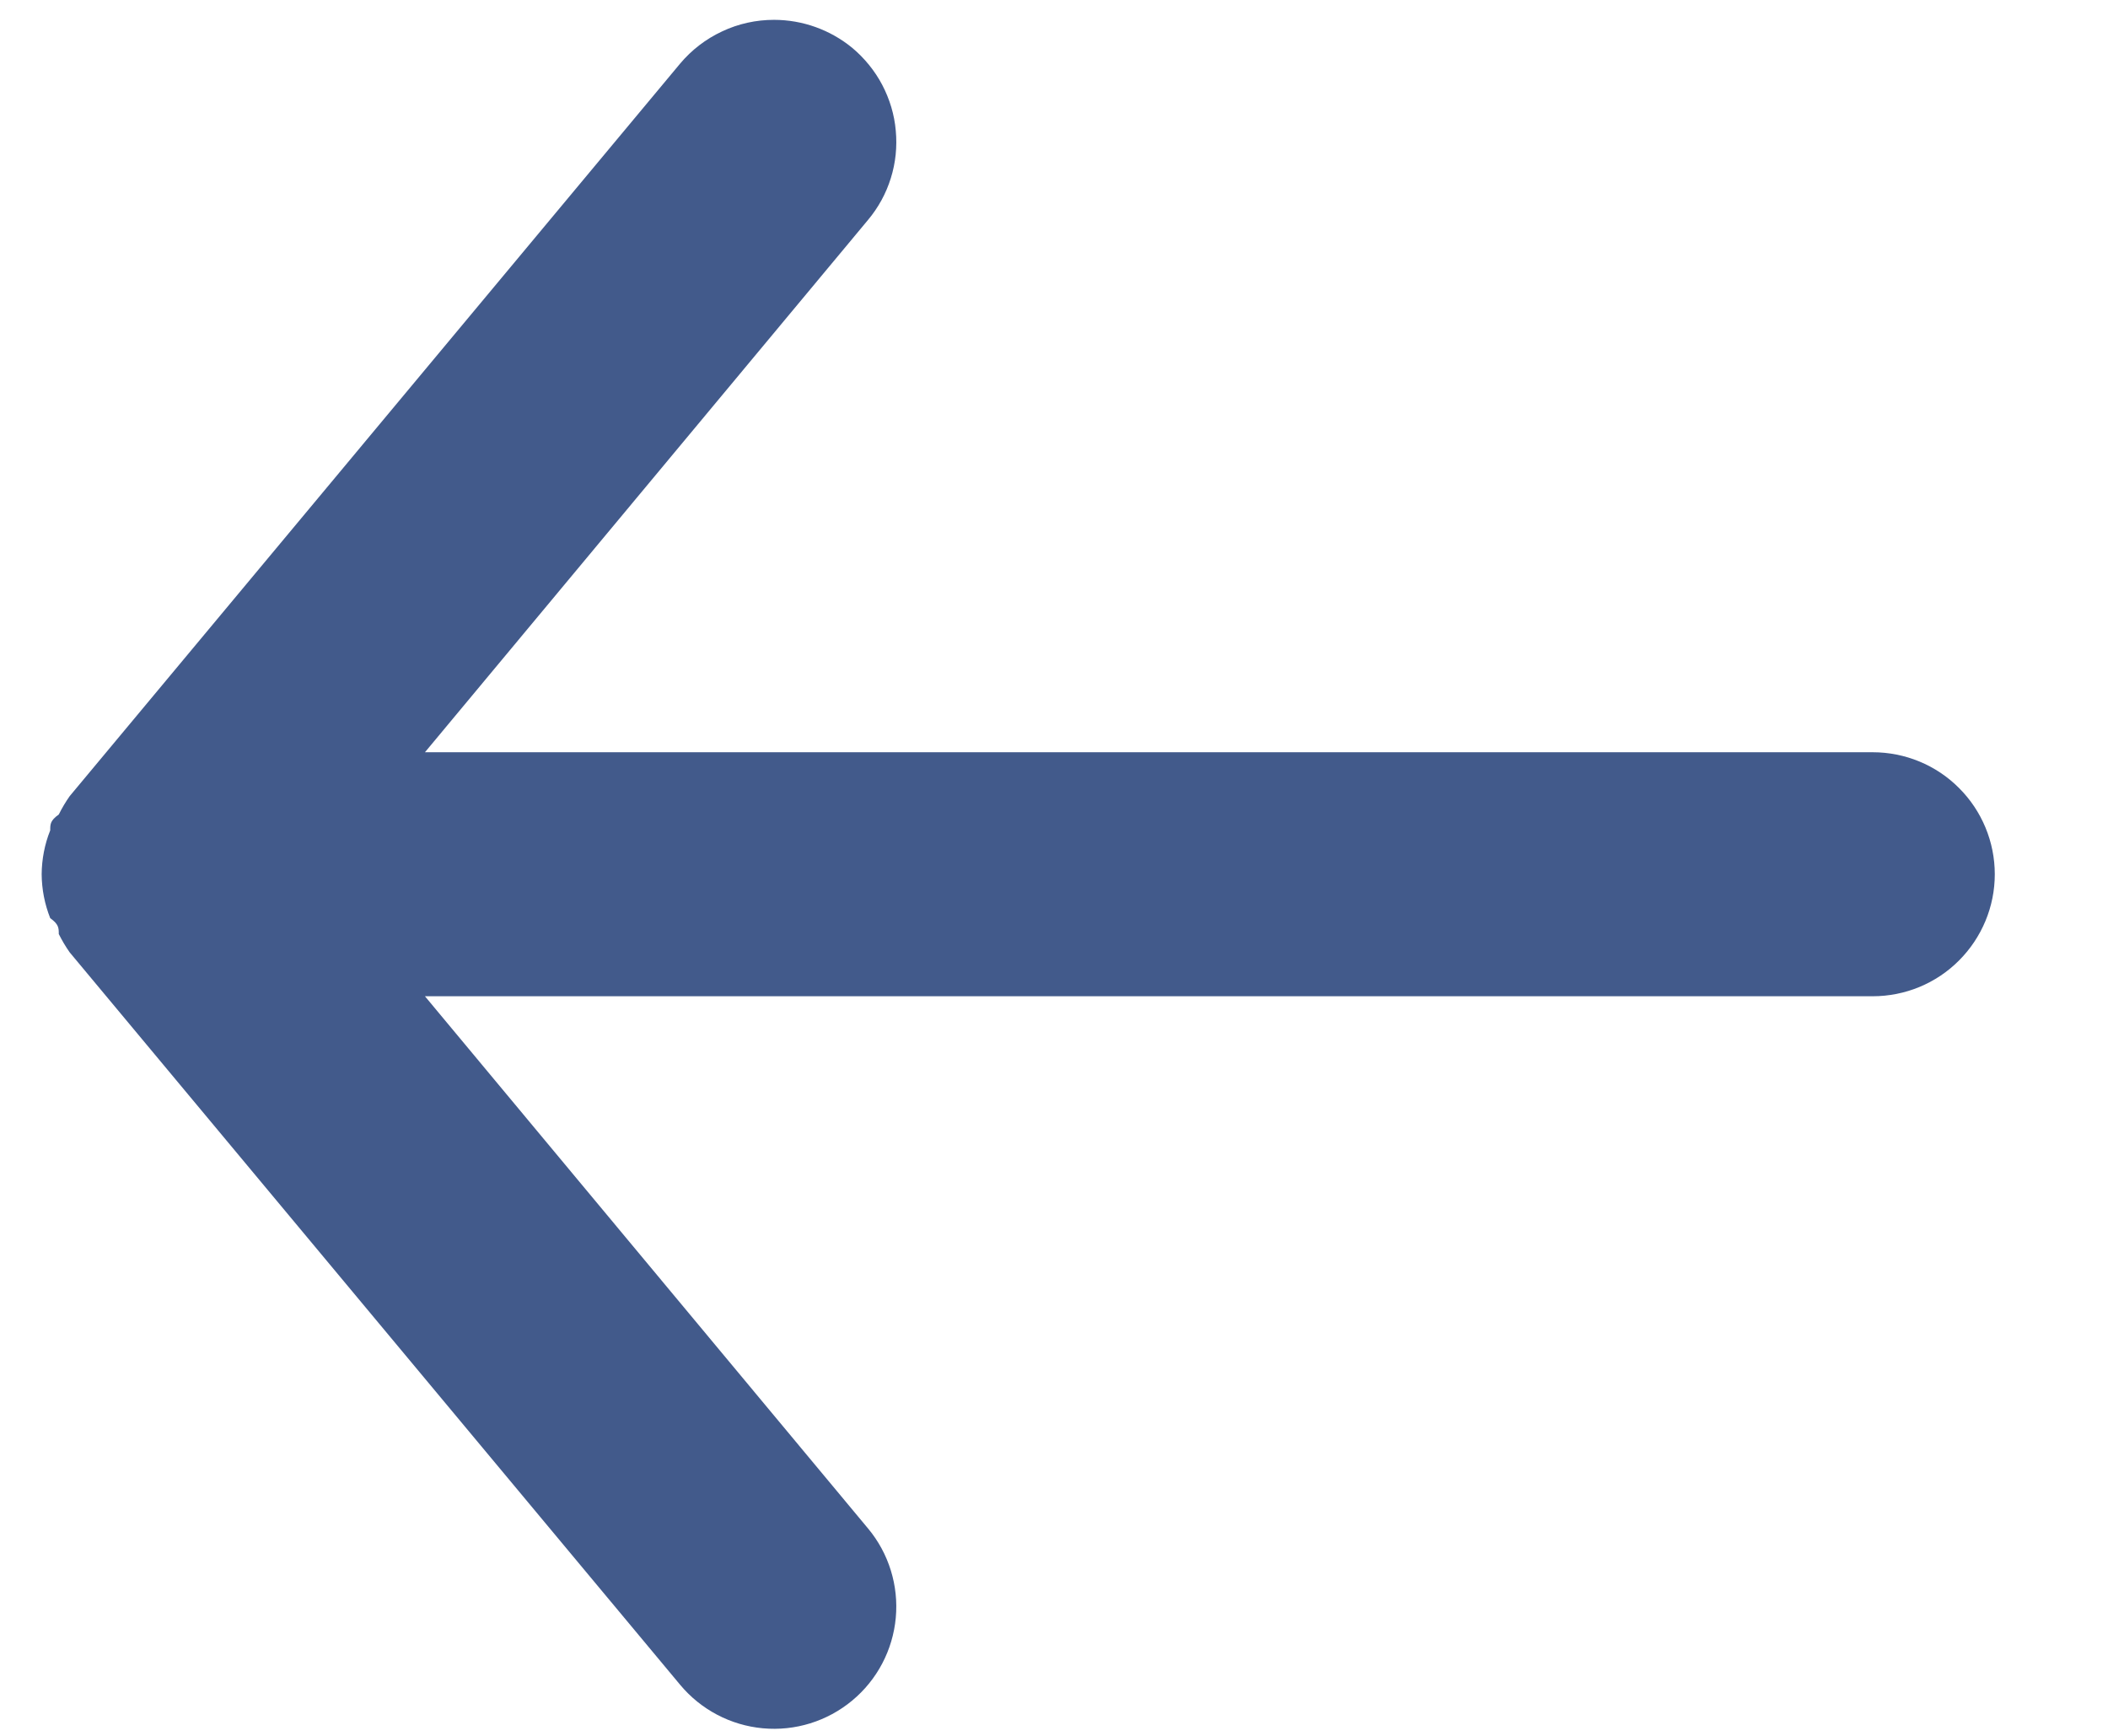 <svg width="17" height="14" viewBox="0 0 17 14" fill="none" xmlns="http://www.w3.org/2000/svg">
<g clip-path="url(#clip0_3_18)">
<path d="M15.102 8.035H3.427L7 12.327C7.168 12.528 7.248 12.788 7.224 13.048C7.2 13.308 7.074 13.548 6.873 13.715C6.671 13.883 6.412 13.963 6.152 13.939C5.892 13.915 5.652 13.789 5.484 13.587L0.562 7.681C0.529 7.634 0.5 7.585 0.474 7.533C0.474 7.484 0.474 7.455 0.405 7.405C0.36 7.292 0.337 7.172 0.336 7.051C0.337 6.93 0.36 6.809 0.405 6.697C0.405 6.647 0.405 6.618 0.474 6.569C0.5 6.517 0.529 6.468 0.562 6.421L5.484 0.514C5.577 0.403 5.693 0.314 5.824 0.253C5.955 0.191 6.098 0.16 6.242 0.16C6.472 0.16 6.695 0.24 6.873 0.386C6.972 0.469 7.055 0.571 7.115 0.685C7.175 0.8 7.213 0.925 7.224 1.054C7.236 1.183 7.223 1.313 7.184 1.437C7.146 1.56 7.083 1.675 7 1.774L3.427 6.067L15.102 6.067C15.363 6.067 15.614 6.17 15.798 6.355C15.983 6.539 16.087 6.79 16.087 7.051C16.087 7.312 15.983 7.562 15.798 7.747C15.614 7.932 15.363 8.035 15.102 8.035Z" fill="#425A8B"/>
</g>
<defs>
<clipPath id="clip0_3_18">
<rect width="17" height="14" fill="white" transform="matrix(-1 0 0 1 17 0)"/>
</clipPath>
</defs>
</svg>
